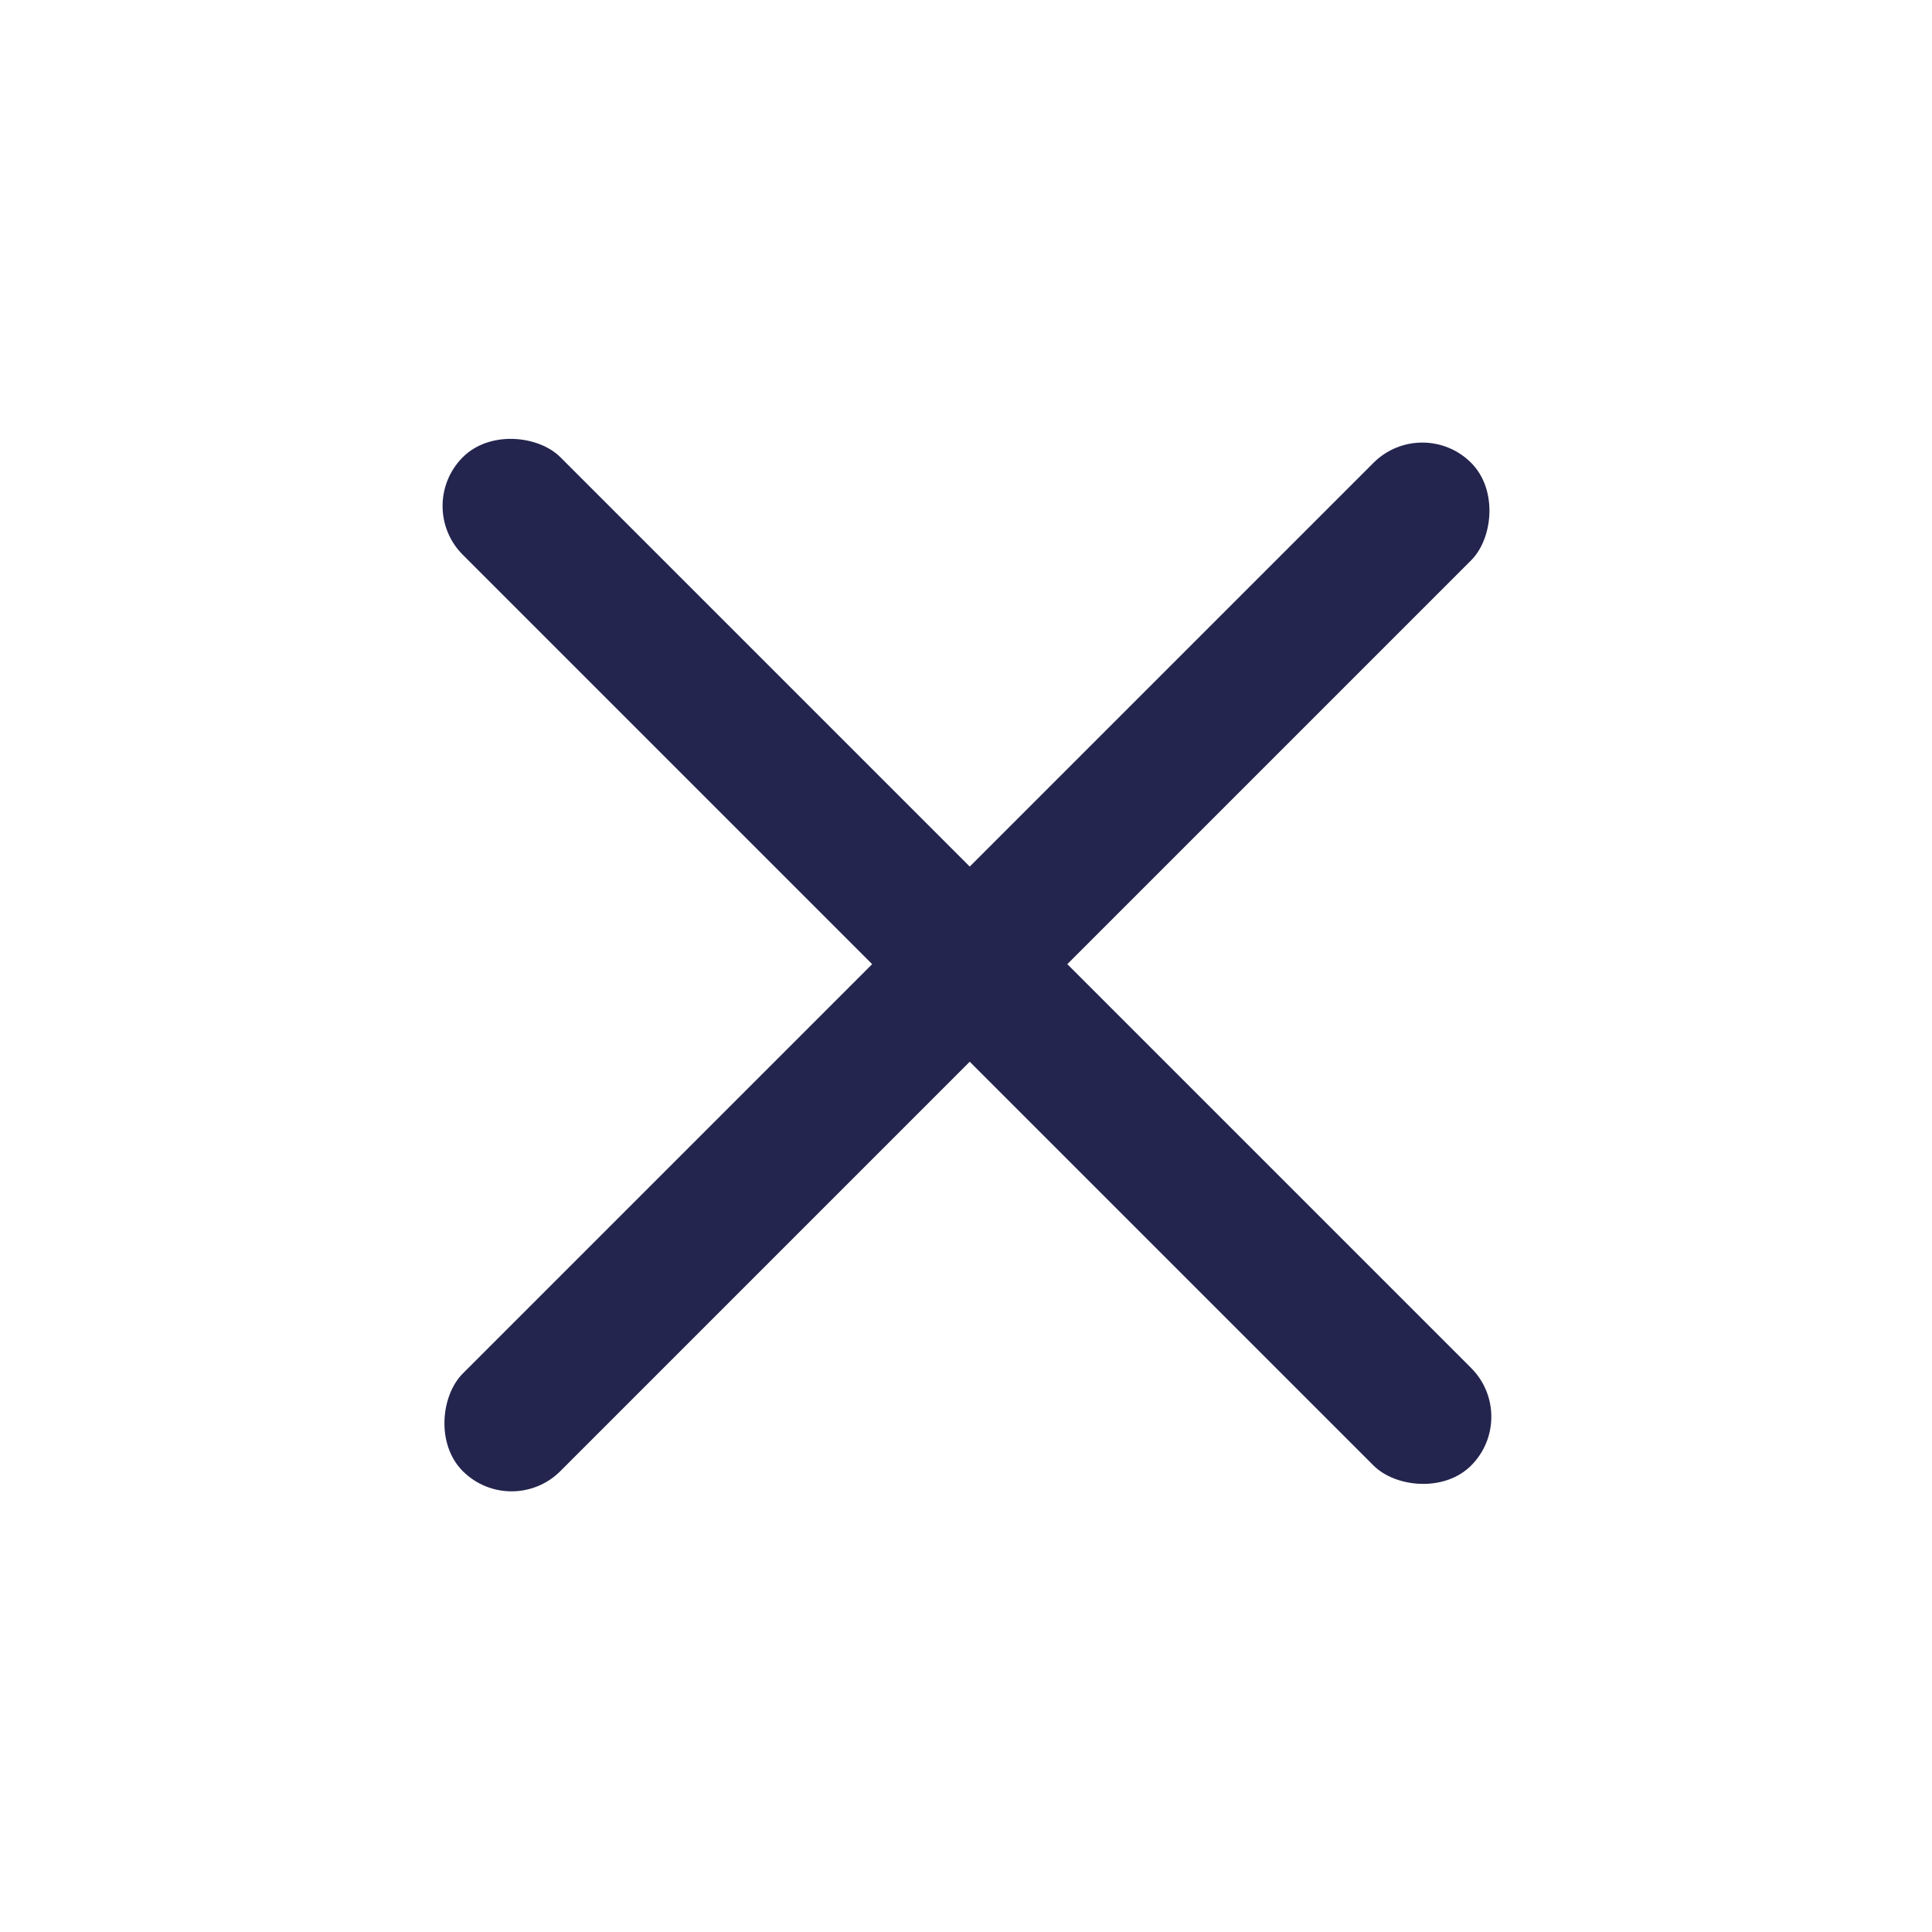 <svg width="42" height="42" viewBox="0 0 42 42" fill="none" xmlns="http://www.w3.org/2000/svg">
<g clip-path="url(#clip0_913_308)">
<rect x="9" y="11" width="3" height="31" rx="1.5" transform="rotate(-45 9 11)" fill="#24254E"/>
<rect x="30.92" y="9" width="3" height="31" rx="1.5" transform="rotate(45 30.92 9)" fill="#24254E"/>
</g>
<defs>
<clipPath id="clip0_913_308">
<rect width="42" height="42" rx="2" fill="white"/>
</clipPath>
</defs>
</svg>
